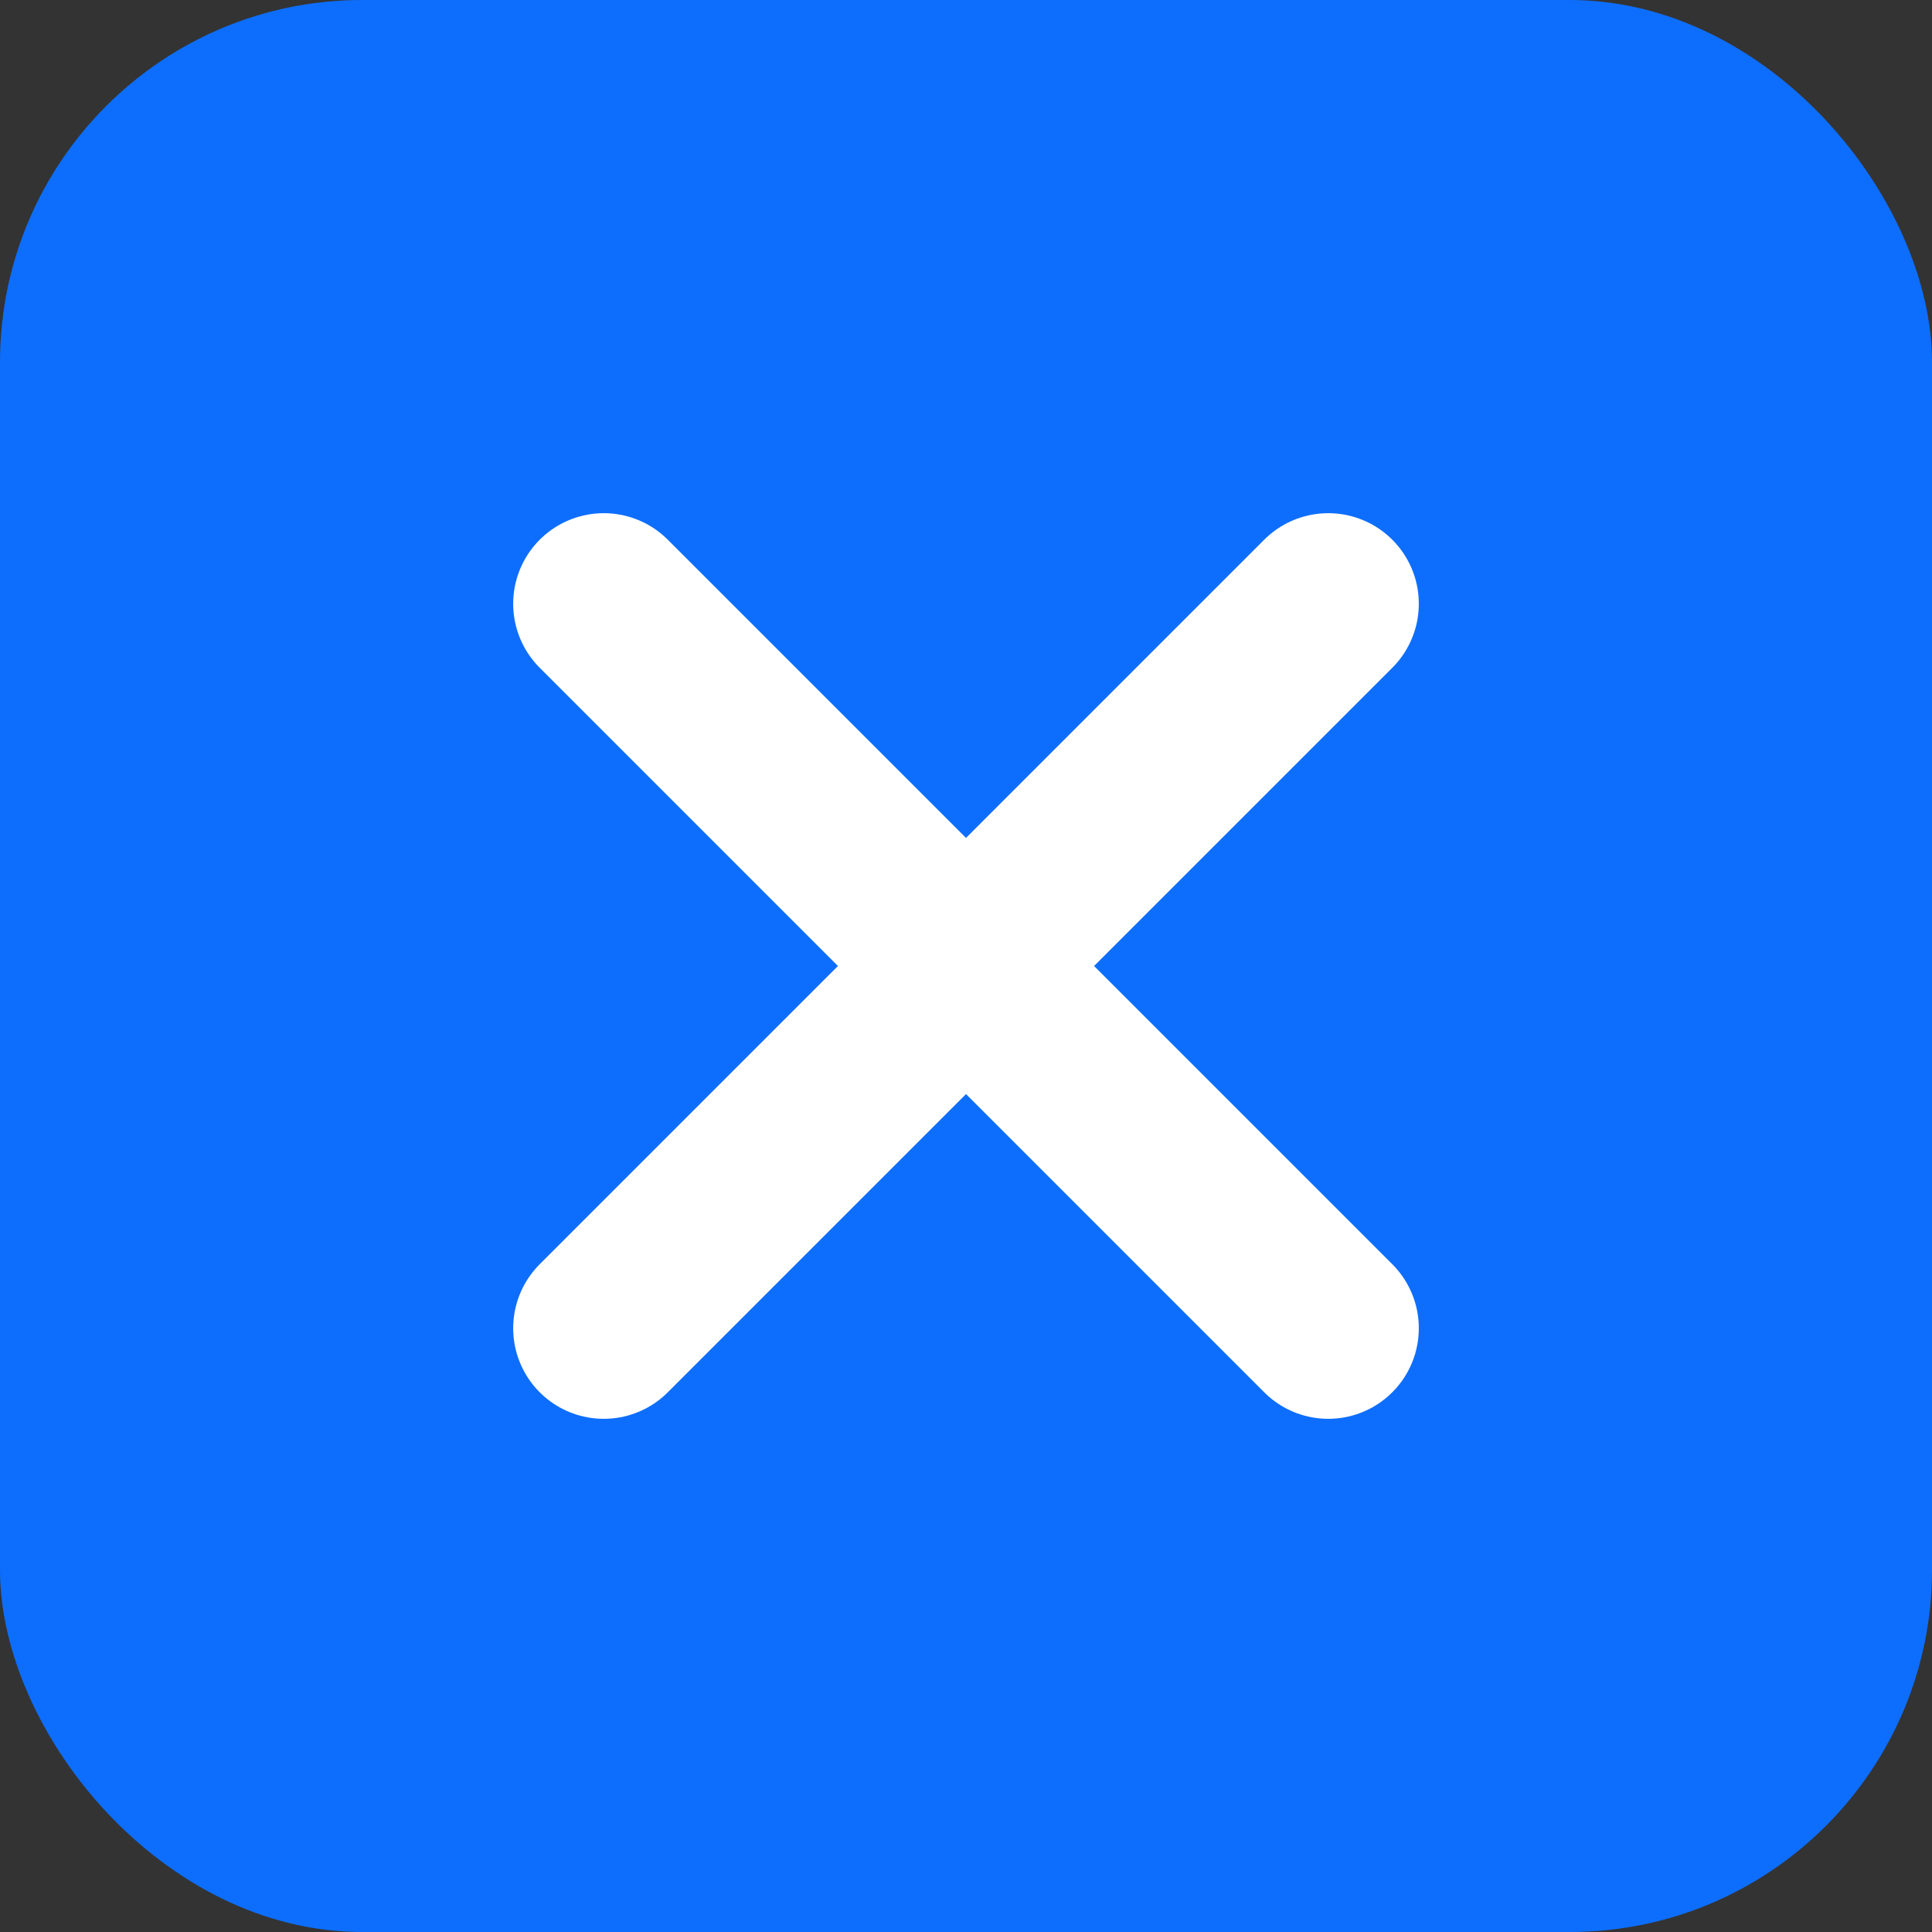 <svg xmlns="http://www.w3.org/2000/svg" width="64" height="64" viewBox="0 0 64 64">
  <rect x="0" y="0" width="64" height="64" fill="#333333" stroke="none"/>
  <rect width="64" height="64" rx="12" fill="#0d6efd"></rect>
  <path d="M20 20 L44 44 M44 20 L20 44" stroke="white" stroke-width="6" stroke-linecap="round"></path>
</svg>
